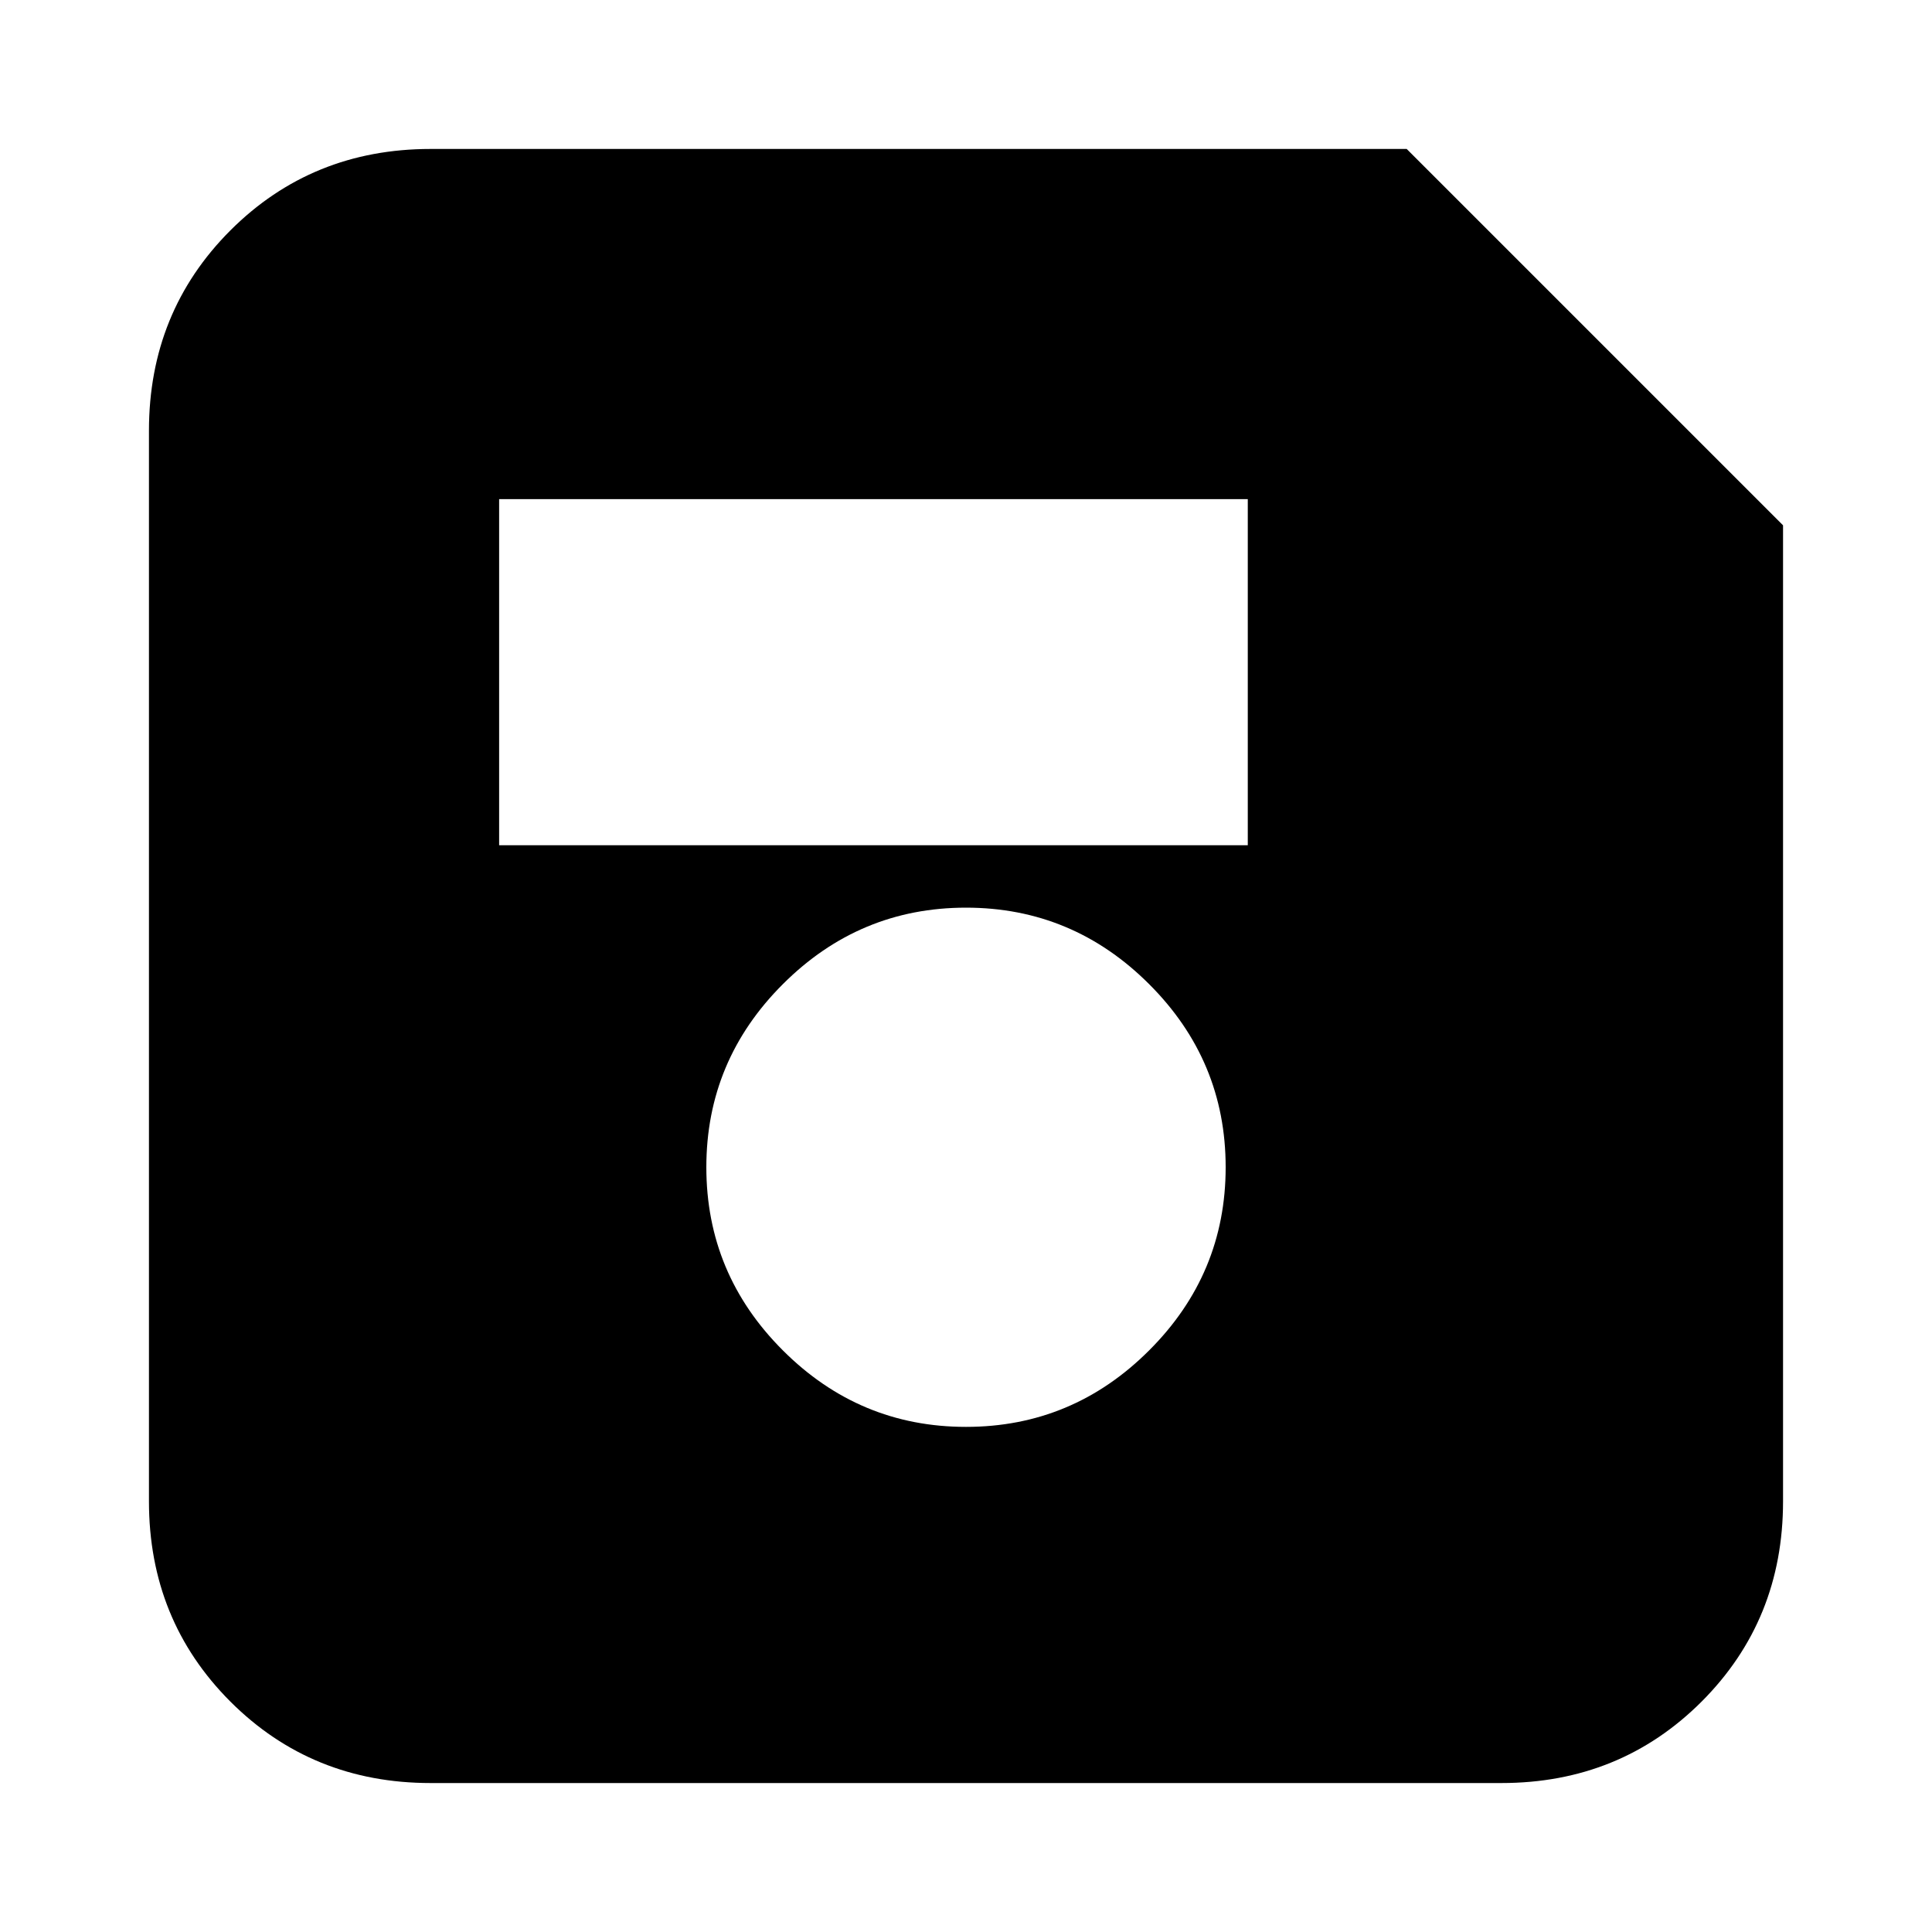 <svg xmlns="http://www.w3.org/2000/svg" height="20" width="20"><path d="M18.458 5.438V15.542Q18.458 16.771 17.615 17.615Q16.771 18.458 15.542 18.458H4.458Q3.229 18.458 2.385 17.615Q1.542 16.771 1.542 15.542V4.458Q1.542 3.229 2.385 2.385Q3.229 1.542 4.458 1.542H14.562ZM10 14.771Q11.104 14.771 11.896 13.979Q12.688 13.188 12.688 12.083Q12.688 10.979 11.896 10.188Q11.104 9.396 10 9.396Q8.896 9.396 8.104 10.188Q7.312 10.979 7.312 12.083Q7.312 13.188 8.104 13.979Q8.896 14.771 10 14.771ZM5.167 8.75H12.917V5.167H5.167Z"/></svg>